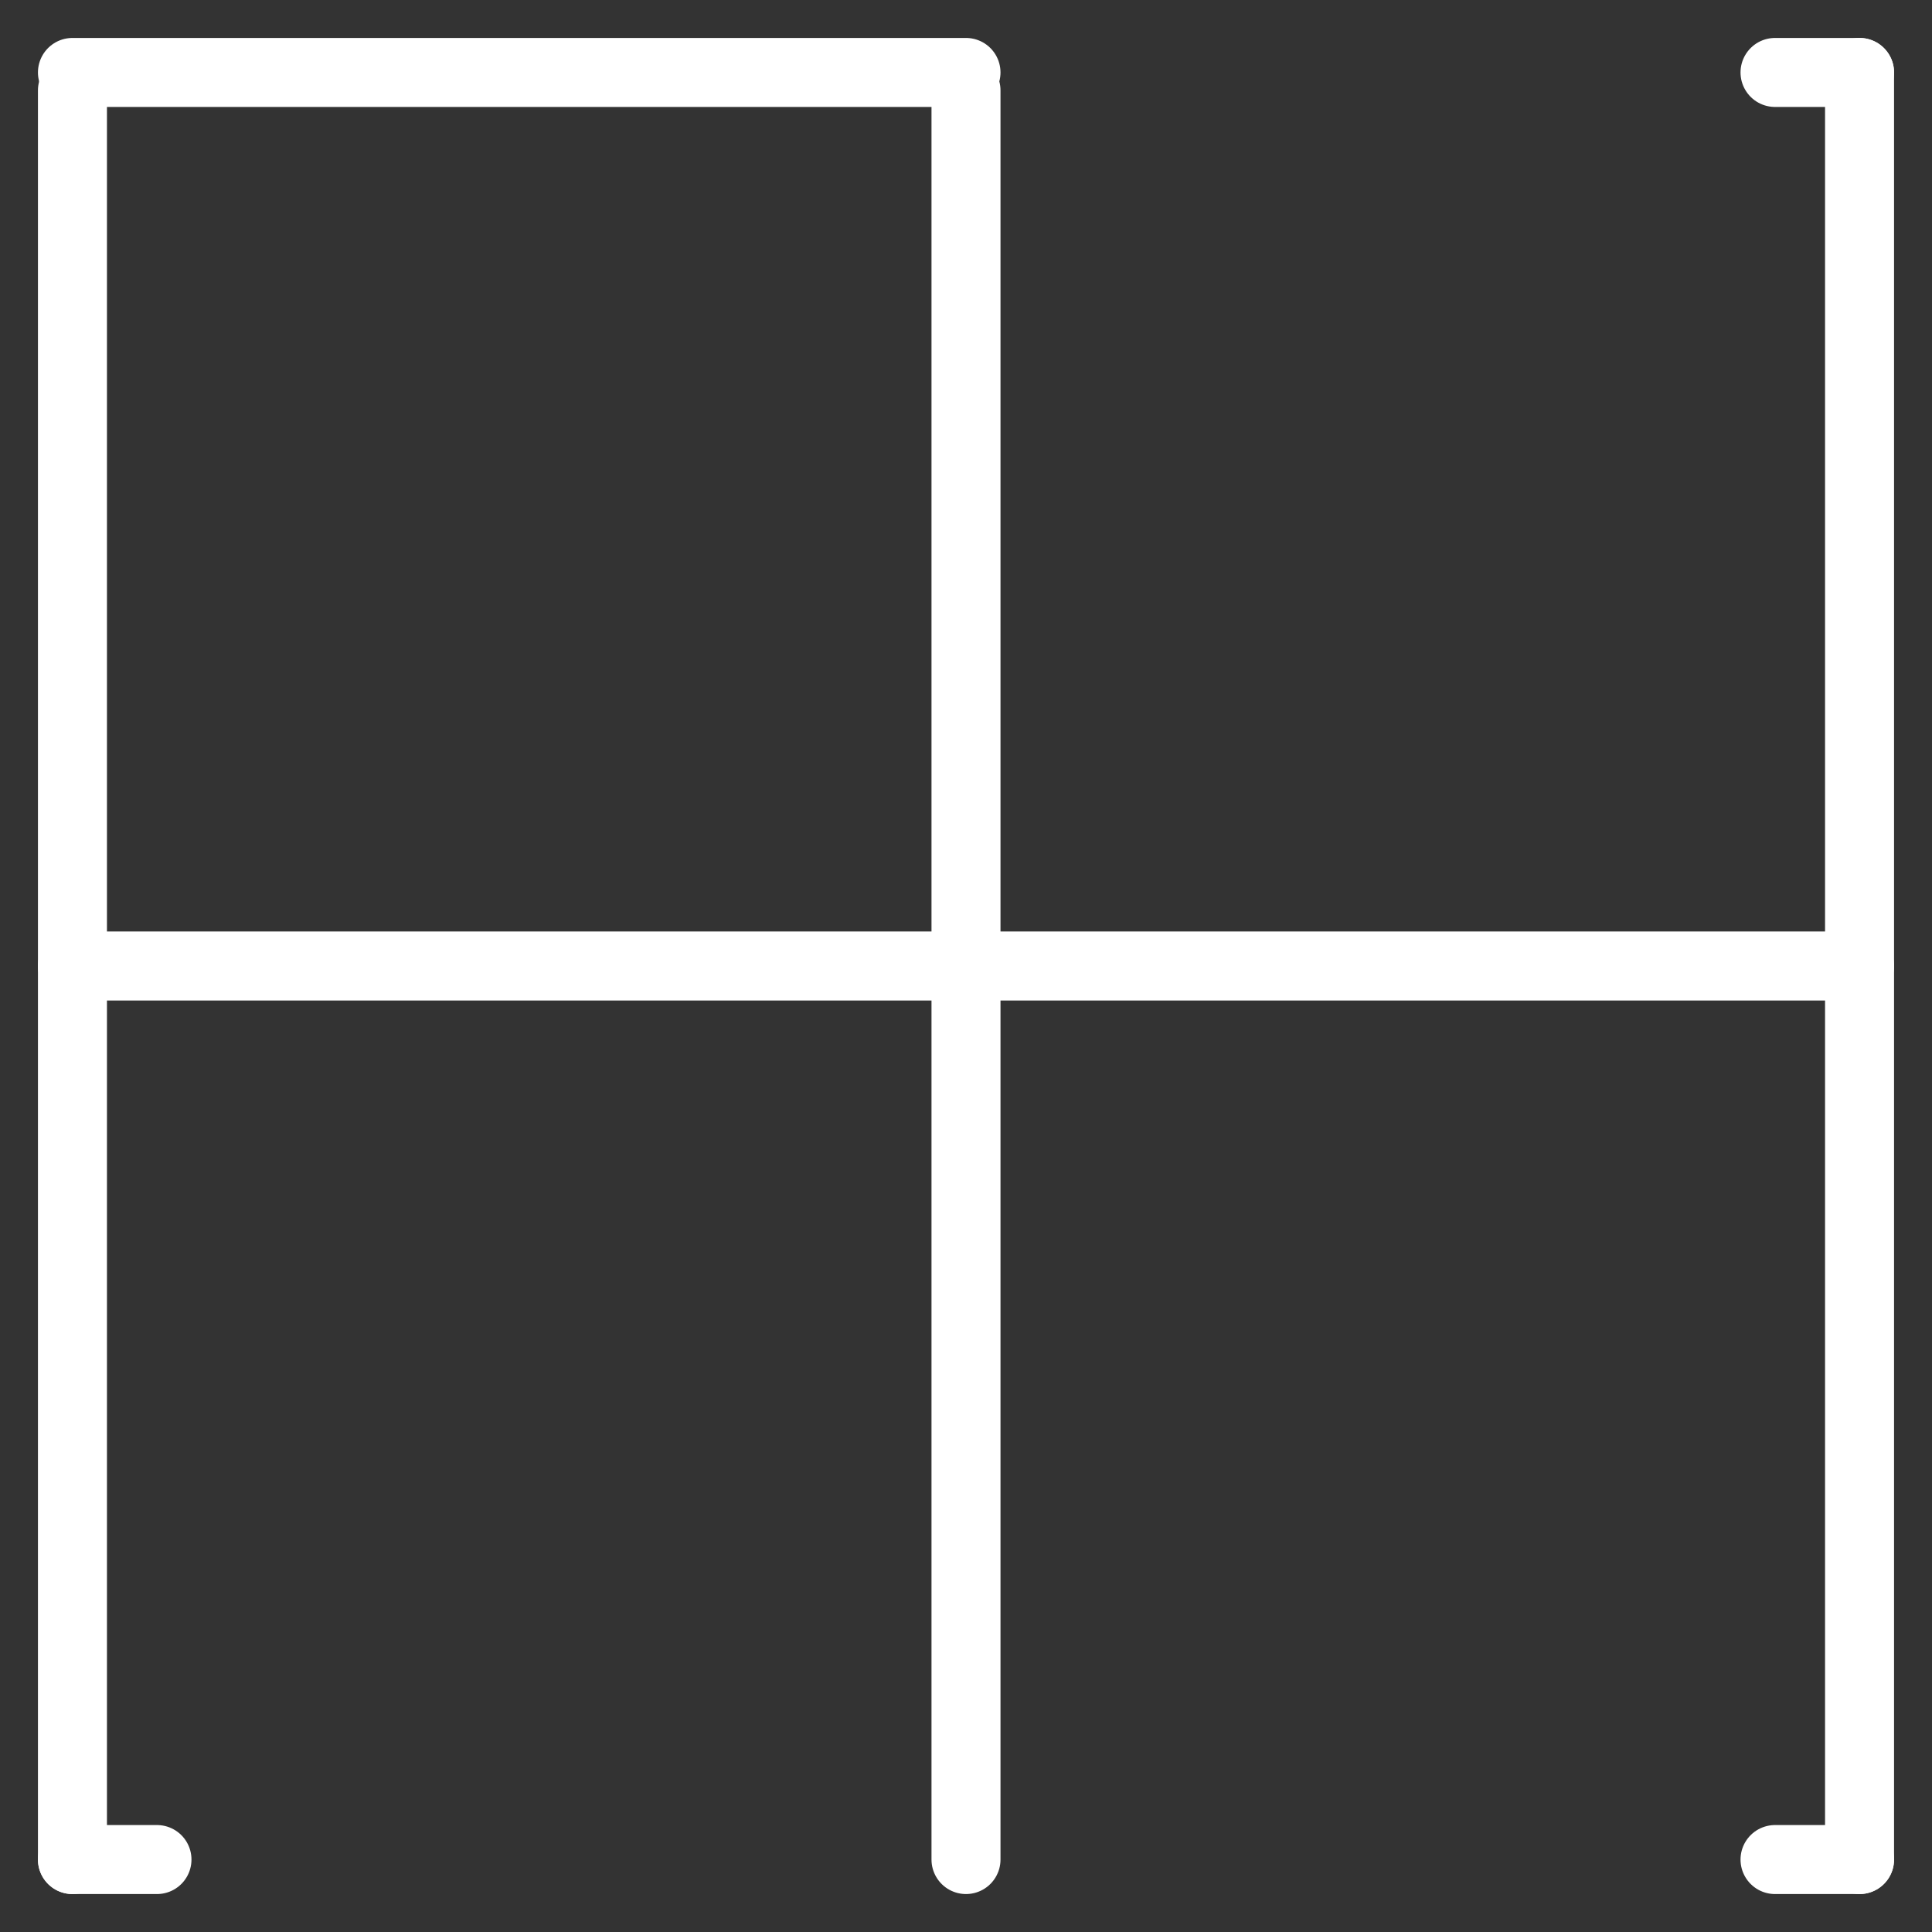 <?xml version="1.0" encoding="utf-8"?>
<!-- Generator: Adobe Illustrator 17.1.0, SVG Export Plug-In . SVG Version: 6.00 Build 0)  -->
<!DOCTYPE svg PUBLIC "-//W3C//DTD SVG 1.1//EN" "http://www.w3.org/Graphics/SVG/1.1/DTD/svg11.dtd">
<svg version="1.1" id="Layer_1" xmlns="http://www.w3.org/2000/svg" xmlns:xlink="http://www.w3.org/1999/xlink" x="0px" y="0px"
	 viewBox="200 0 560 560" enable-background="new 200 0 560 560" xml:space="preserve">
<rect x="200" y="0" width="560" height="560" fill="#333333" stroke="none"/>
<g id="Layer_2" display="none">
	<rect x="200" display="inline" fill="#1C75BC" width="560" height="560"/>
</g>
<g id="Layer_1_1_">
	<g>
		
			<line fill="none" stroke="#FFFFFF" stroke-width="20" stroke-linecap="round" stroke-miterlimit="10" x1="480" y1="26.2" x2="480" y2="539"/>
		
			<line fill="none" stroke="#FFFFFF" stroke-width="20" stroke-linecap="round" stroke-miterlimit="10" x1="221" y1="280" x2="739" y2="280"/>
		
			<line fill="none" stroke="#FFFFFF" stroke-width="20" stroke-linecap="round" stroke-linejoin="bevel" stroke-miterlimit="10" x1="221" y1="26.2" x2="221" y2="539"/>
		
			<line fill="none" stroke="#FFFFFF" stroke-width="20" stroke-linecap="round" stroke-linejoin="bevel" stroke-miterlimit="10" x1="221" y1="21" x2="480" y2="21"/>
		
			<line fill="none" stroke="#FFFFFF" stroke-width="20" stroke-linecap="round" stroke-miterlimit="10" x1="739" y1="21" x2="739" y2="539"/>
	</g>
	
		<line fill="none" stroke="#FFFFFF" stroke-width="20" stroke-linecap="round" stroke-miterlimit="10" x1="739" y1="21" x2="714.5" y2="21"/>
	
		<line fill="none" stroke="#FFFFFF" stroke-width="20" stroke-linecap="round" stroke-miterlimit="10" x1="739" y1="539" x2="714.5" y2="539"/>
	
		<line fill="none" stroke="#FFFFFF" stroke-width="20" stroke-linecap="round" stroke-miterlimit="10" x1="245.5" y1="539" x2="221" y2="539"/>
</g>
</svg>
